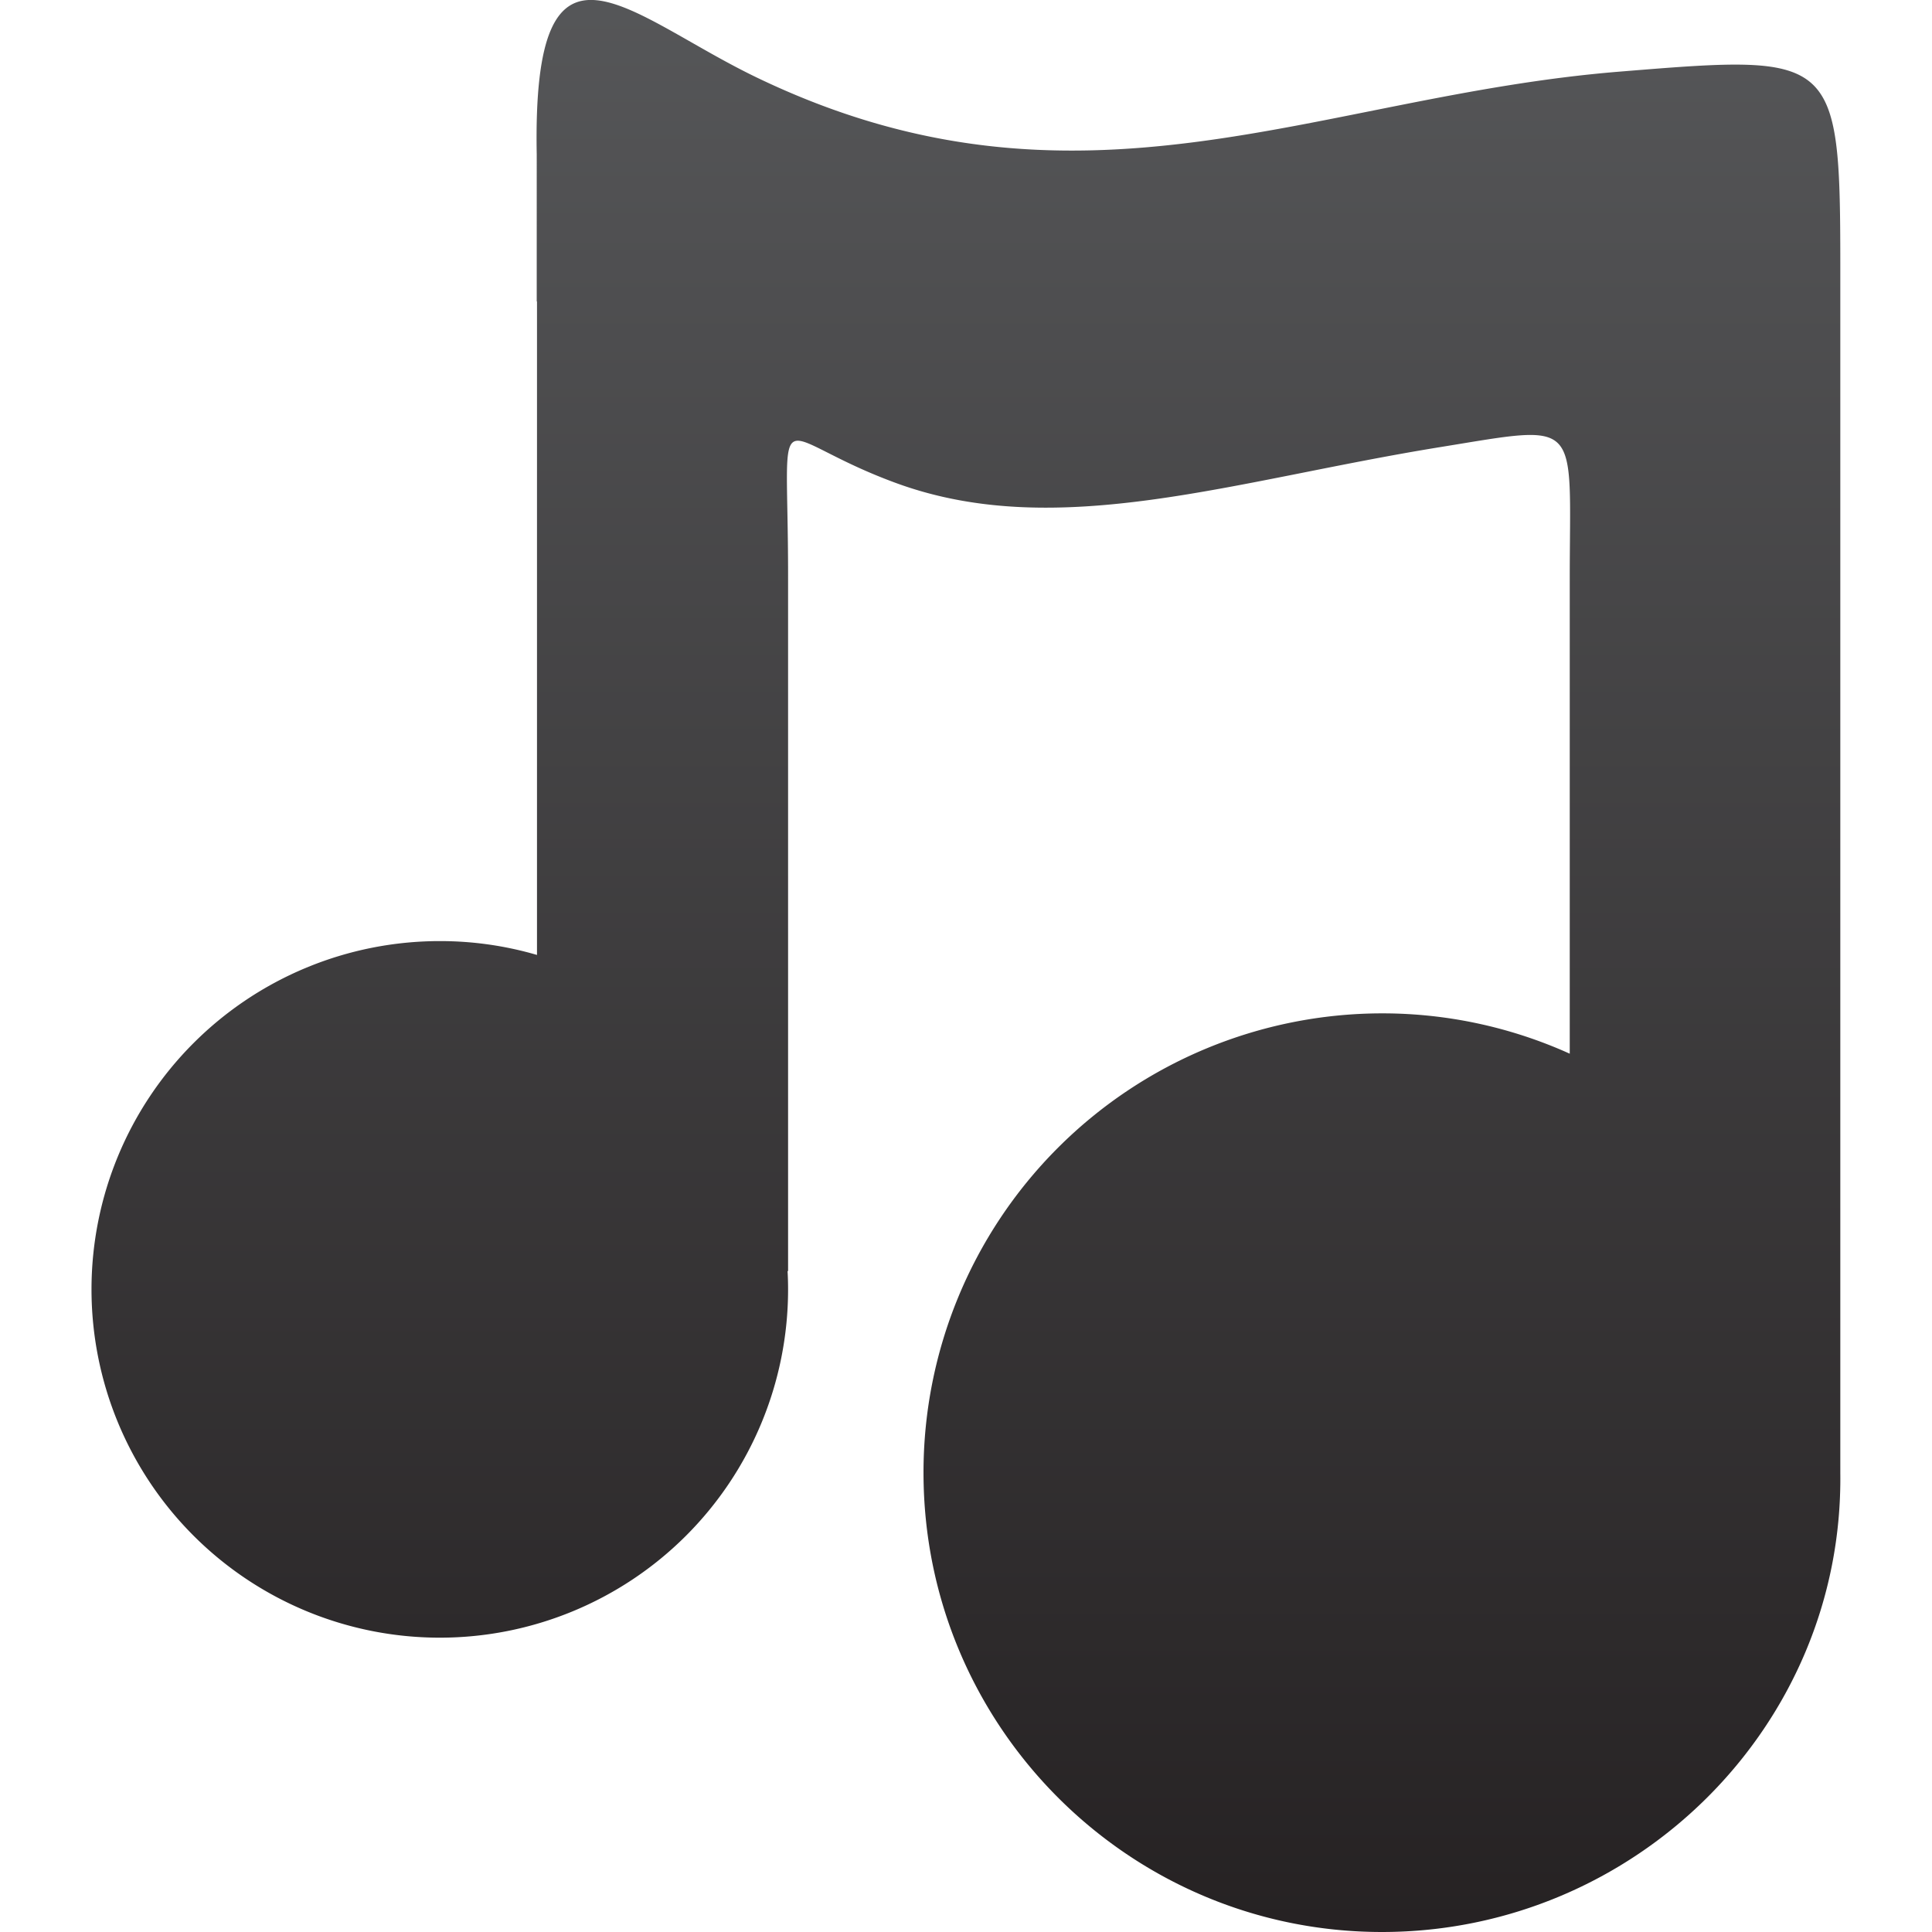 <svg id="Layer_1" data-name="Layer 1" xmlns="http://www.w3.org/2000/svg" xmlns:xlink="http://www.w3.org/1999/xlink" viewBox="0 0 512 512"><defs><linearGradient id="linear-gradient" x1="256" y1="539.96" x2="256" y2="-26.62" gradientUnits="userSpaceOnUse"><stop offset="0" stop-color="#231f20"/><stop offset="1" stop-color="#58595b"/></linearGradient></defs><title>music_note</title><path d="M366.24,268.55A120.65,120.65,0,0,1,416,279.24V153.55c0-42.75,3.63-41.2-34.29-35.07-54.89,8.89-101.25,25.08-143.86,9.67-34.4-12.49-29-25.36-29,24.38V336.85h-.14c.11,1.69.14,3.35.14,5.08a92.3,92.3,0,1,1-92.29-92.53,91.43,91.43,0,0,1,25.75,3.67V79.89l-.07,0V41C141-24.36,166.18,4,200.57,20.55,286,61.65,348.91,25.53,429,19c59.86-4.87,58.7-4.9,58.7,59.55V389.91h0l0,.39C488.58,457.5,433.26,512,366.24,512s-121.5-54.5-121.5-121.71a121.63,121.63,0,0,1,121.5-121.74Z" fill-rule="evenodd" fill="url(#linear-gradient)"/></svg>